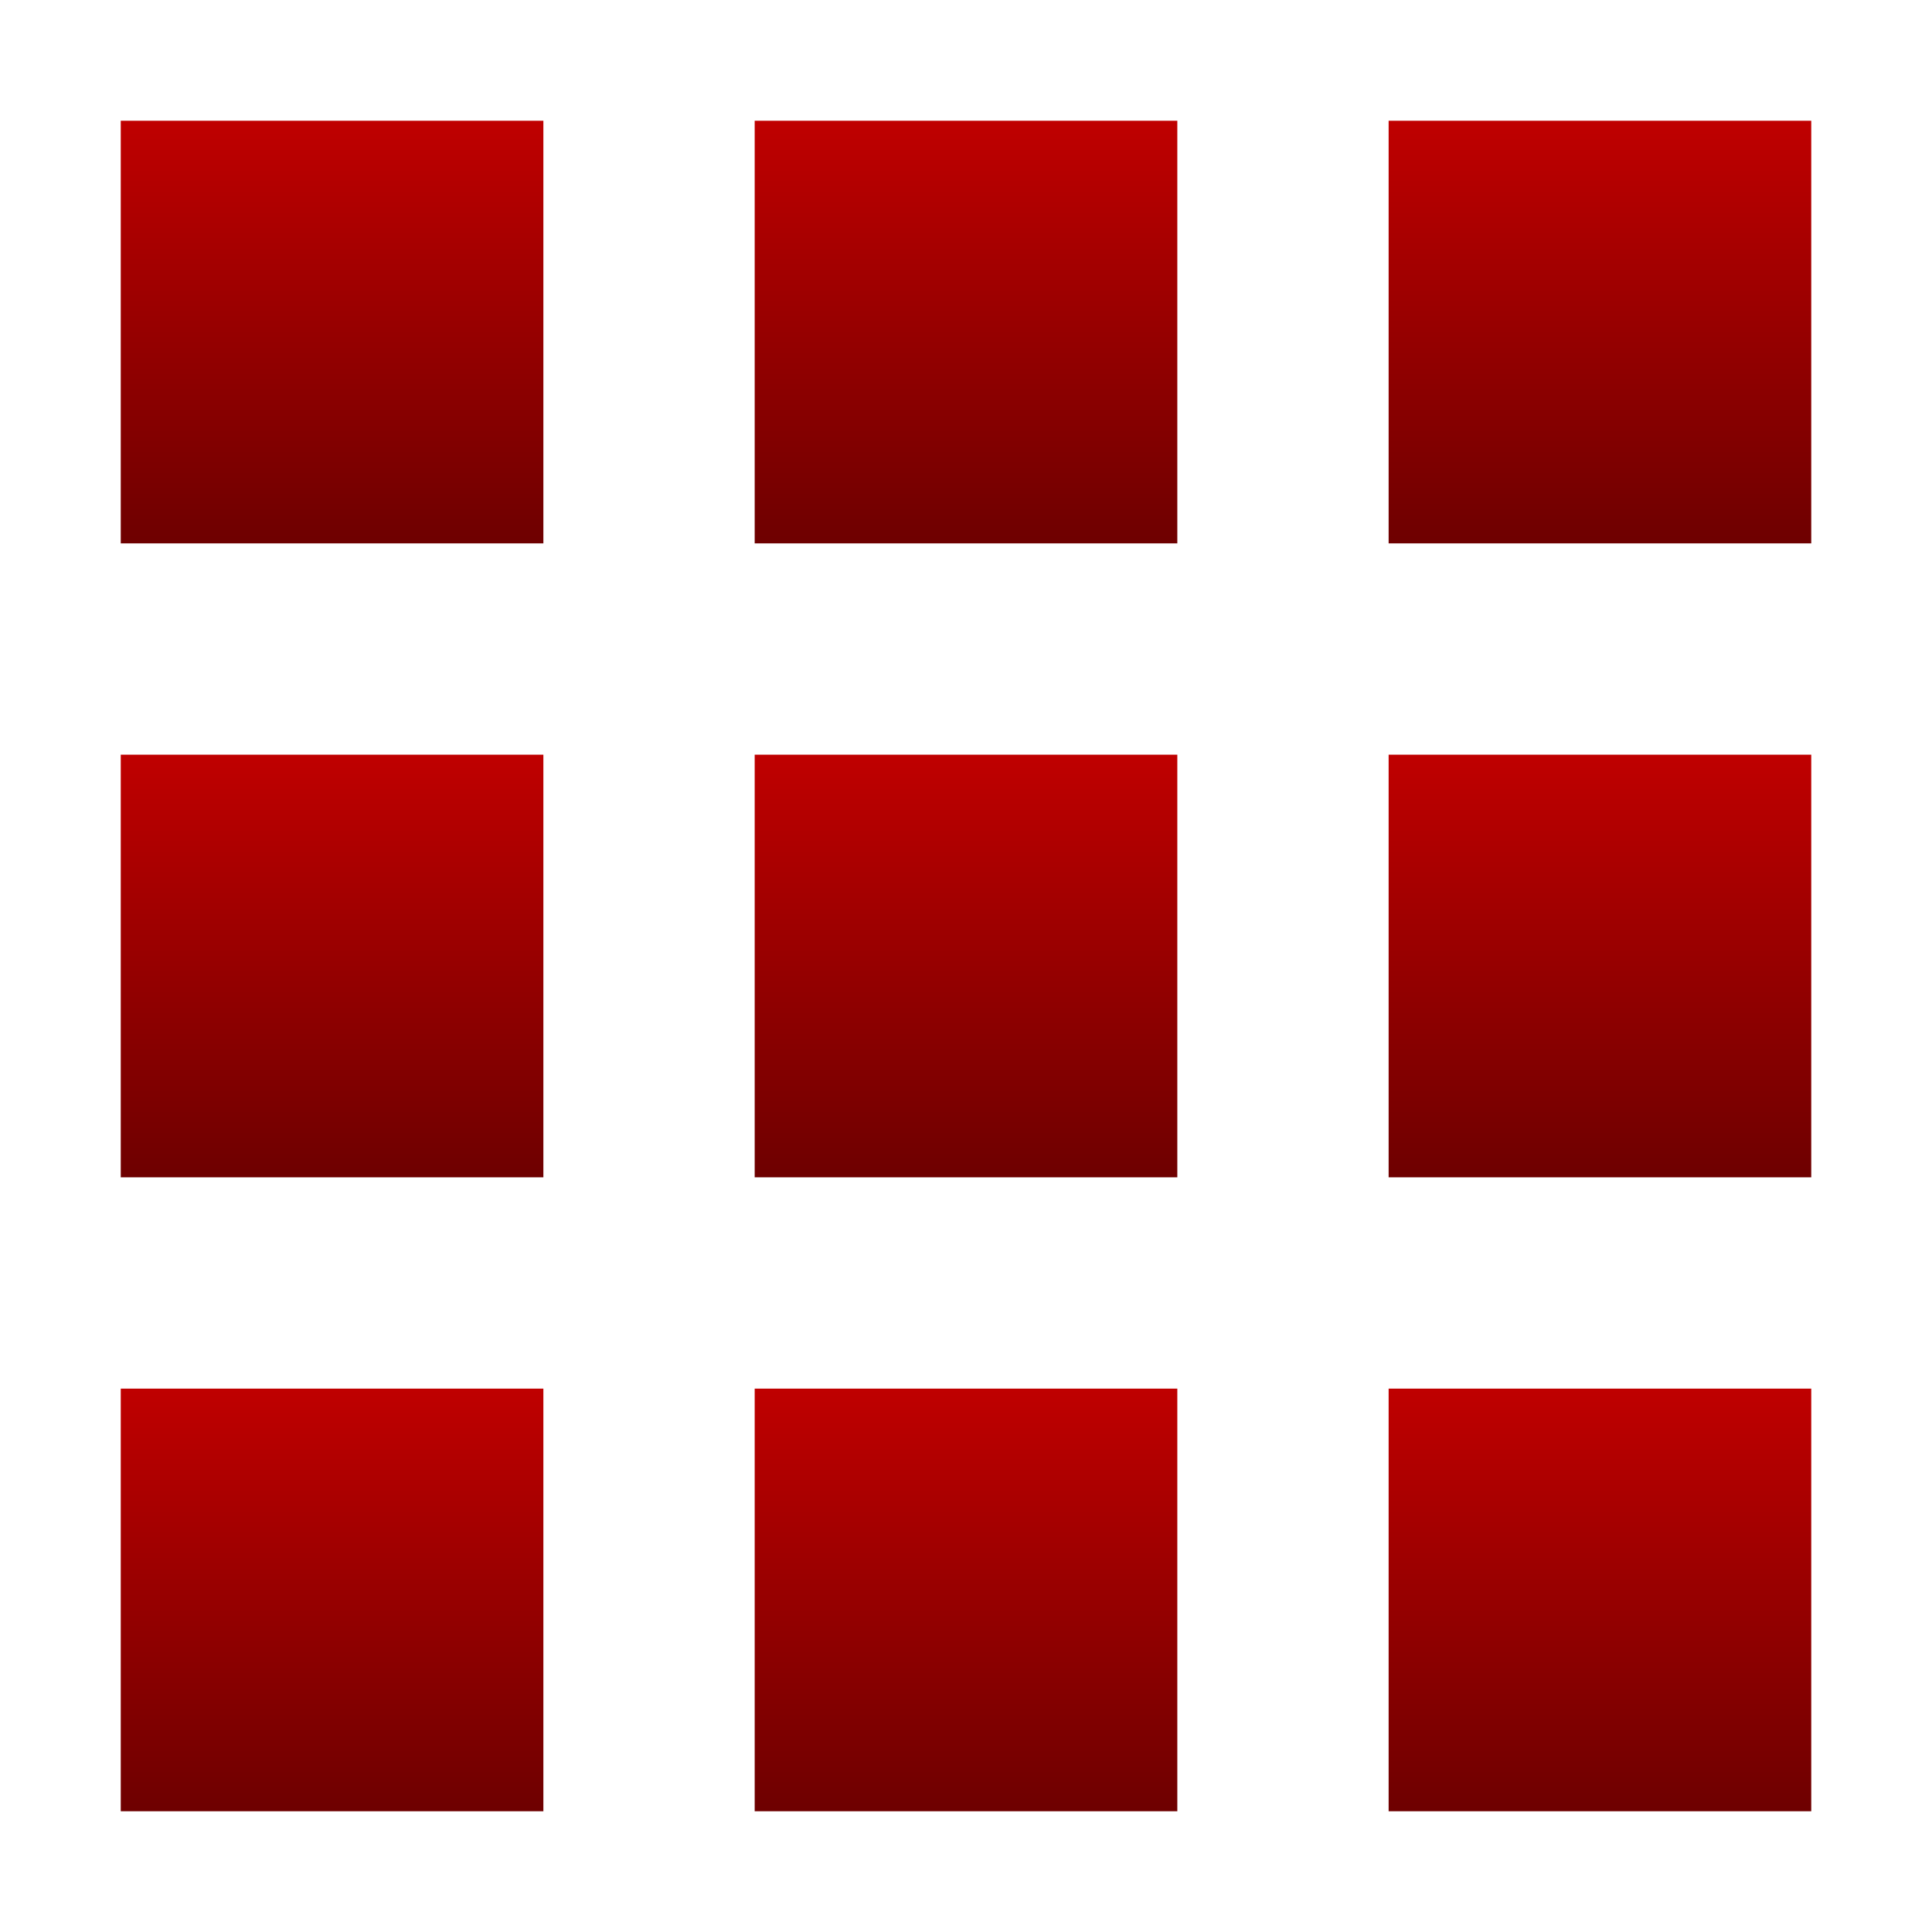 <svg xmlns="http://www.w3.org/2000/svg" xmlns:xlink="http://www.w3.org/1999/xlink" width="64" height="64" viewBox="0 0 64 64" version="1.1"><defs><linearGradient id="linear0" gradientUnits="userSpaceOnUse" x1="0" y1="0" x2="0" y2="1" gradientTransform="matrix(14,0,0,14,4,4)"><stop offset="0" style="stop-color:#bf0000;stop-opacity:1;"/><stop offset="1" style="stop-color:#6e0000;stop-opacity:1;"/></linearGradient><linearGradient id="linear1" gradientUnits="userSpaceOnUse" x1="0" y1="0" x2="0" y2="1" gradientTransform="matrix(14,0,0,14,25,4)"><stop offset="0" style="stop-color:#bf0000;stop-opacity:1;"/><stop offset="1" style="stop-color:#6e0000;stop-opacity:1;"/></linearGradient><linearGradient id="linear2" gradientUnits="userSpaceOnUse" x1="0" y1="0" x2="0" y2="1" gradientTransform="matrix(14,0,0,14,46,4)"><stop offset="0" style="stop-color:#bf0000;stop-opacity:1;"/><stop offset="1" style="stop-color:#6e0000;stop-opacity:1;"/></linearGradient><linearGradient id="linear3" gradientUnits="userSpaceOnUse" x1="0" y1="0" x2="0" y2="1" gradientTransform="matrix(14,0,0,14,4,25)"><stop offset="0" style="stop-color:#bf0000;stop-opacity:1;"/><stop offset="1" style="stop-color:#6e0000;stop-opacity:1;"/></linearGradient><linearGradient id="linear4" gradientUnits="userSpaceOnUse" x1="0" y1="0" x2="0" y2="1" gradientTransform="matrix(14,0,0,14,25,25)"><stop offset="0" style="stop-color:#bf0000;stop-opacity:1;"/><stop offset="1" style="stop-color:#6e0000;stop-opacity:1;"/></linearGradient><linearGradient id="linear5" gradientUnits="userSpaceOnUse" x1="0" y1="0" x2="0" y2="1" gradientTransform="matrix(14,0,0,14,46,25)"><stop offset="0" style="stop-color:#bf0000;stop-opacity:1;"/><stop offset="1" style="stop-color:#6e0000;stop-opacity:1;"/></linearGradient><linearGradient id="linear6" gradientUnits="userSpaceOnUse" x1="0" y1="0" x2="0" y2="1" gradientTransform="matrix(14,0,0,14,4,46)"><stop offset="0" style="stop-color:#bf0000;stop-opacity:1;"/><stop offset="1" style="stop-color:#6e0000;stop-opacity:1;"/></linearGradient><linearGradient id="linear7" gradientUnits="userSpaceOnUse" x1="0" y1="0" x2="0" y2="1" gradientTransform="matrix(14,0,0,14,25,46)"><stop offset="0" style="stop-color:#bf0000;stop-opacity:1;"/><stop offset="1" style="stop-color:#6e0000;stop-opacity:1;"/></linearGradient><linearGradient id="linear8" gradientUnits="userSpaceOnUse" x1="0" y1="0" x2="0" y2="1" gradientTransform="matrix(14,0,0,14,46,46)"><stop offset="0" style="stop-color:#bf0000;stop-opacity:1;"/><stop offset="1" style="stop-color:#6e0000;stop-opacity:1;"/></linearGradient></defs><g id="surface1"><path style=" stroke:none;fill-rule:nonzero;fill:url(#linear0);" d="M 4 4 L 18 4 L 18 18 L 4 18 Z M 4 4 "/><path style=" stroke:none;fill-rule:nonzero;fill:url(#linear1);" d="M 25 4 L 39 4 L 39 18 L 25 18 Z M 25 4 "/><path style=" stroke:none;fill-rule:nonzero;fill:url(#linear2);" d="M 46 4 L 60 4 L 60 18 L 46 18 Z M 46 4 "/><path style=" stroke:none;fill-rule:nonzero;fill:url(#linear3);" d="M 4 25 L 18 25 L 18 39 L 4 39 Z M 4 25 "/><path style=" stroke:none;fill-rule:nonzero;fill:url(#linear4);" d="M 25 25 L 39 25 L 39 39 L 25 39 Z M 25 25 "/><path style=" stroke:none;fill-rule:nonzero;fill:url(#linear5);" d="M 46 25 L 60 25 L 60 39 L 46 39 Z M 46 25 "/><path style=" stroke:none;fill-rule:nonzero;fill:url(#linear6);" d="M 4 46 L 18 46 L 18 60 L 4 60 Z M 4 46 "/><path style=" stroke:none;fill-rule:nonzero;fill:url(#linear7);" d="M 25 46 L 39 46 L 39 60 L 25 60 Z M 25 46 "/><path style=" stroke:none;fill-rule:nonzero;fill:url(#linear8);" d="M 46 46 L 60 46 L 60 60 L 46 60 Z M 46 46 "/></g></svg>
